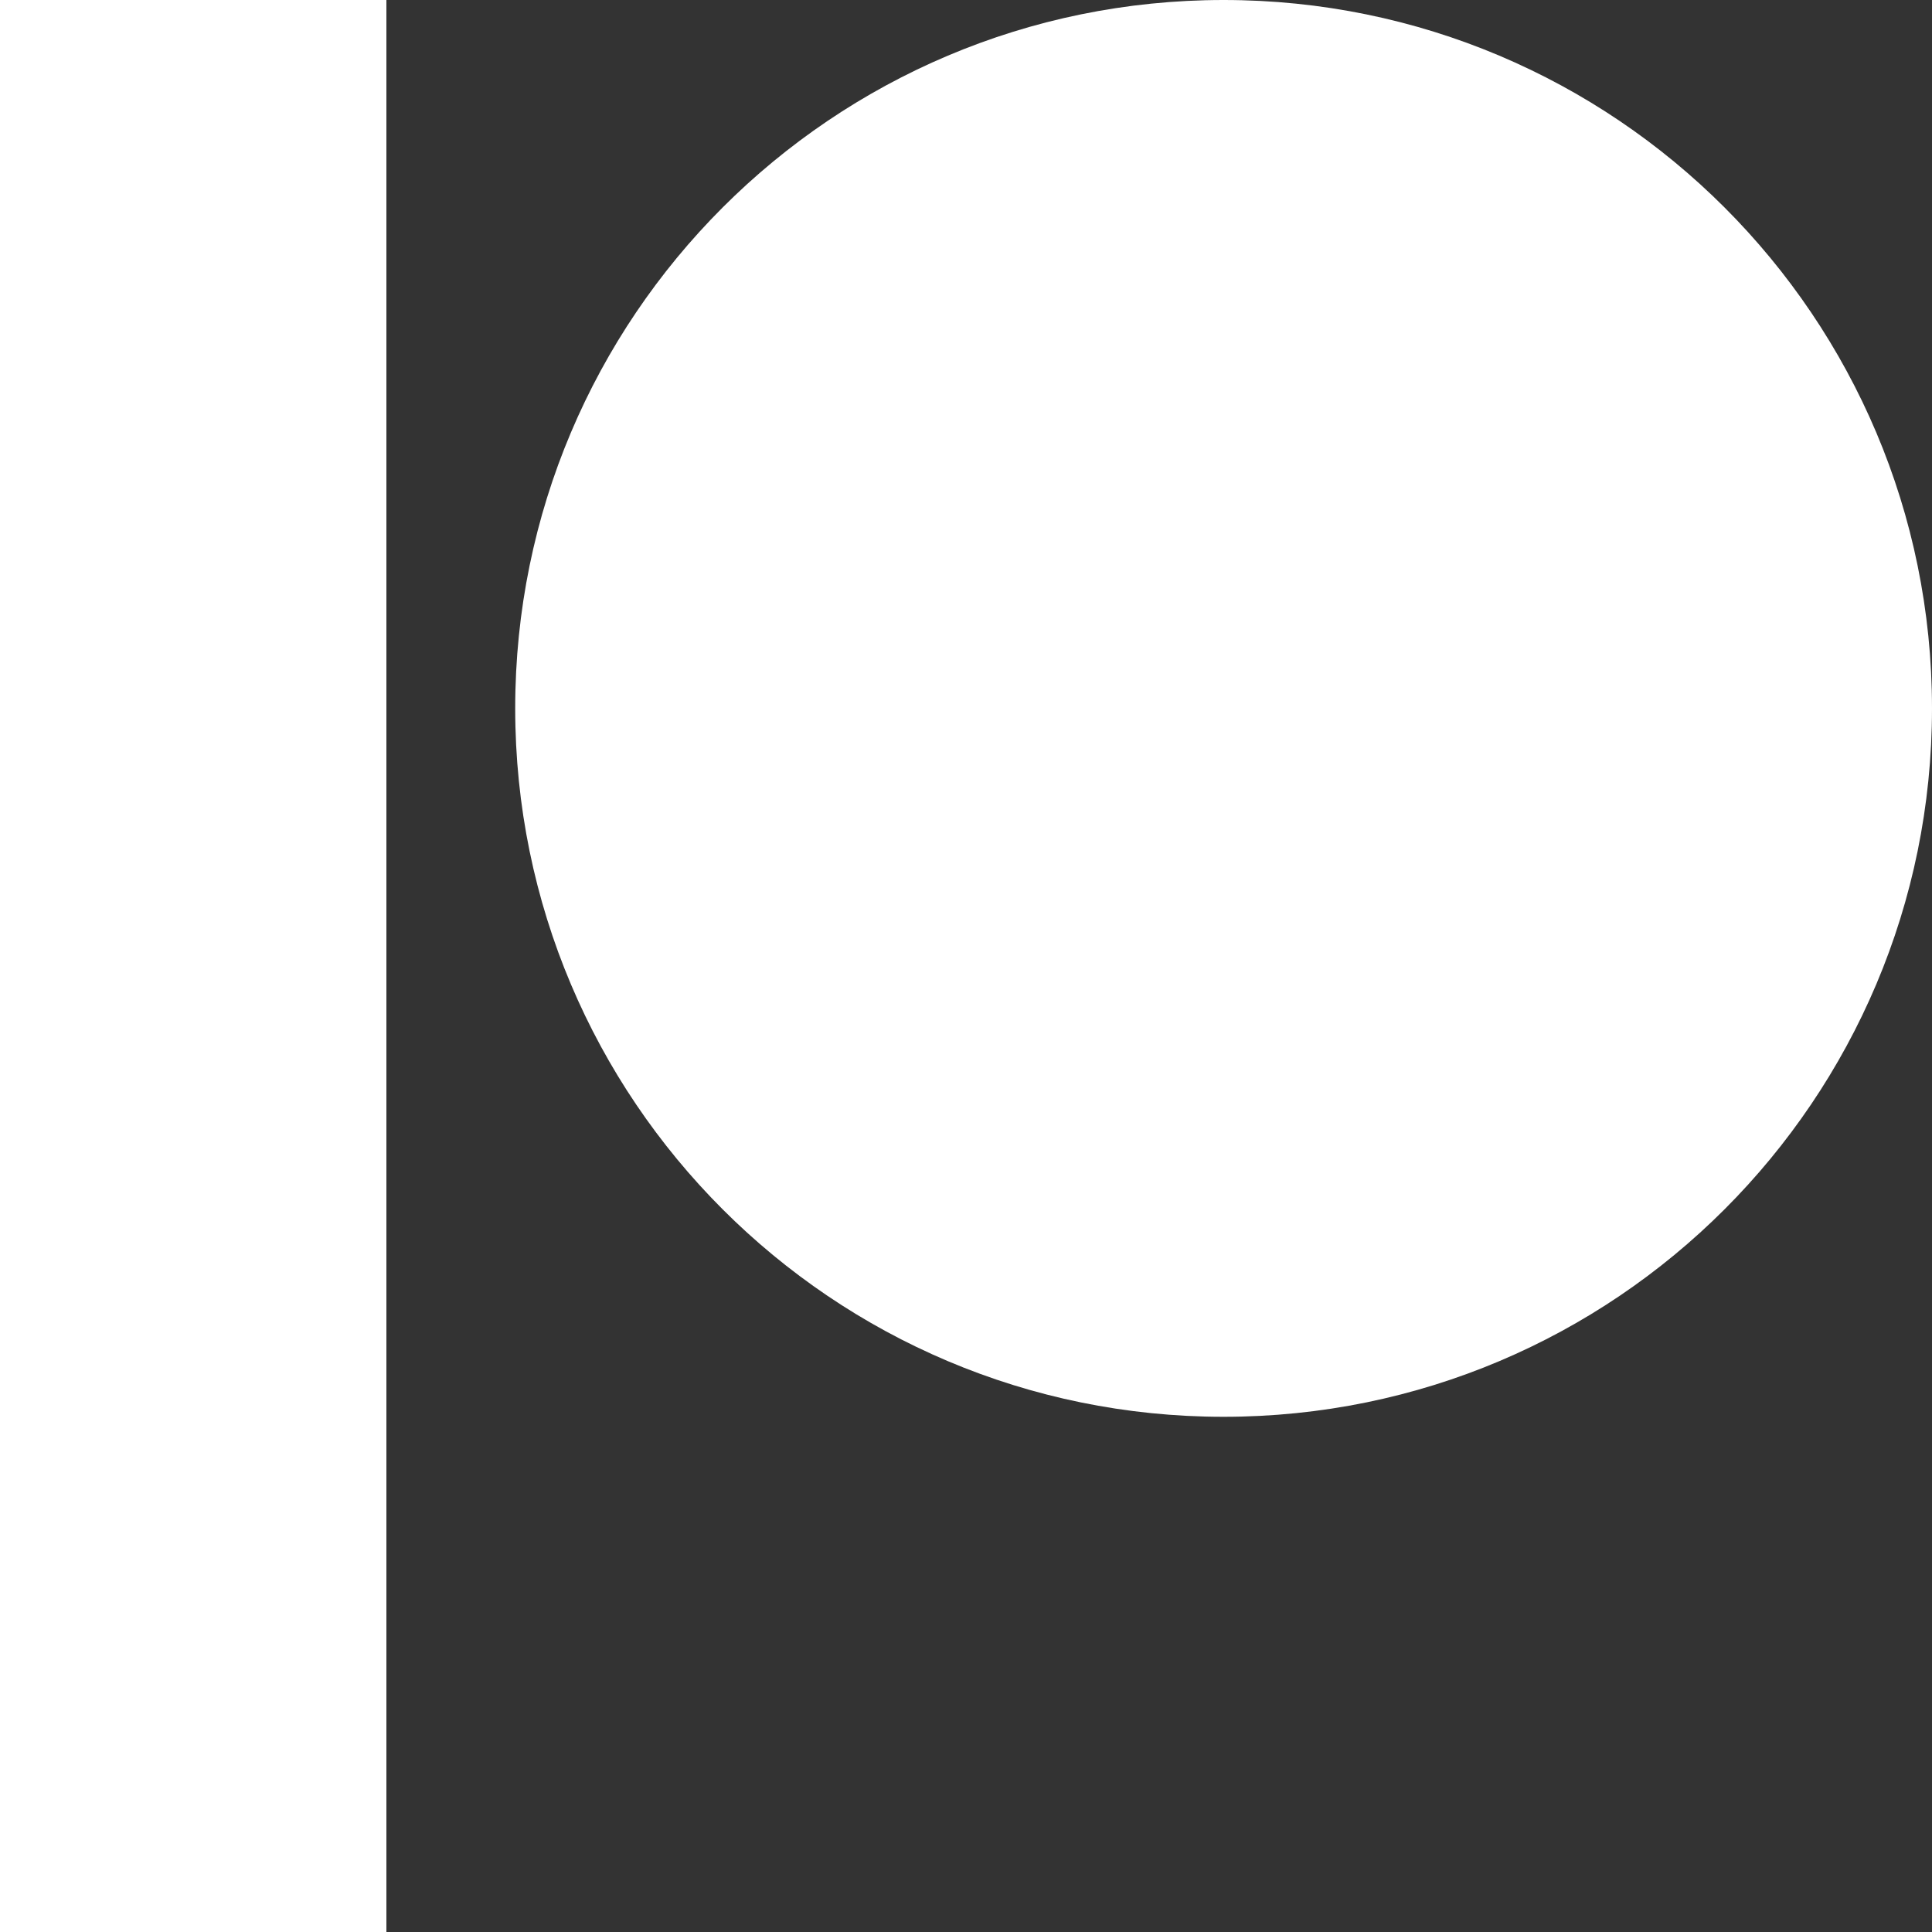 <!DOCTYPE svg PUBLIC "-//W3C//DTD SVG 1.1//EN" "http://www.w3.org/Graphics/SVG/1.1/DTD/svg11.dtd">
<!-- Uploaded to: SVG Repo, www.svgrepo.com, Transformed by: SVG Repo Mixer Tools -->
<svg width="800px" height="800px" viewBox="0 0 15 15" fill="none" xmlns="http://www.w3.org/2000/svg">
<rect x="0" y="0" width="15" height="15" fill="#333333" stroke="none"/>
<g id="SVGRepo_bgCarrier" stroke-width="0"/>
<g id="SVGRepo_tracerCarrier" stroke-linecap="round" stroke-linejoin="round"/>
<g id="SVGRepo_iconCarrier"> <path d="M3 0H0V15H3V0Z" fill="#ffffff"/> <path d="M9.5 0C6.462 0 4 2.462 4 5.5C4 8.538 6.462 11 9.5 11C12.538 11 15 8.538 15 5.5C15 2.462 12.538 0 9.5 0Z" fill="#ffffff"/> </g>
</svg>